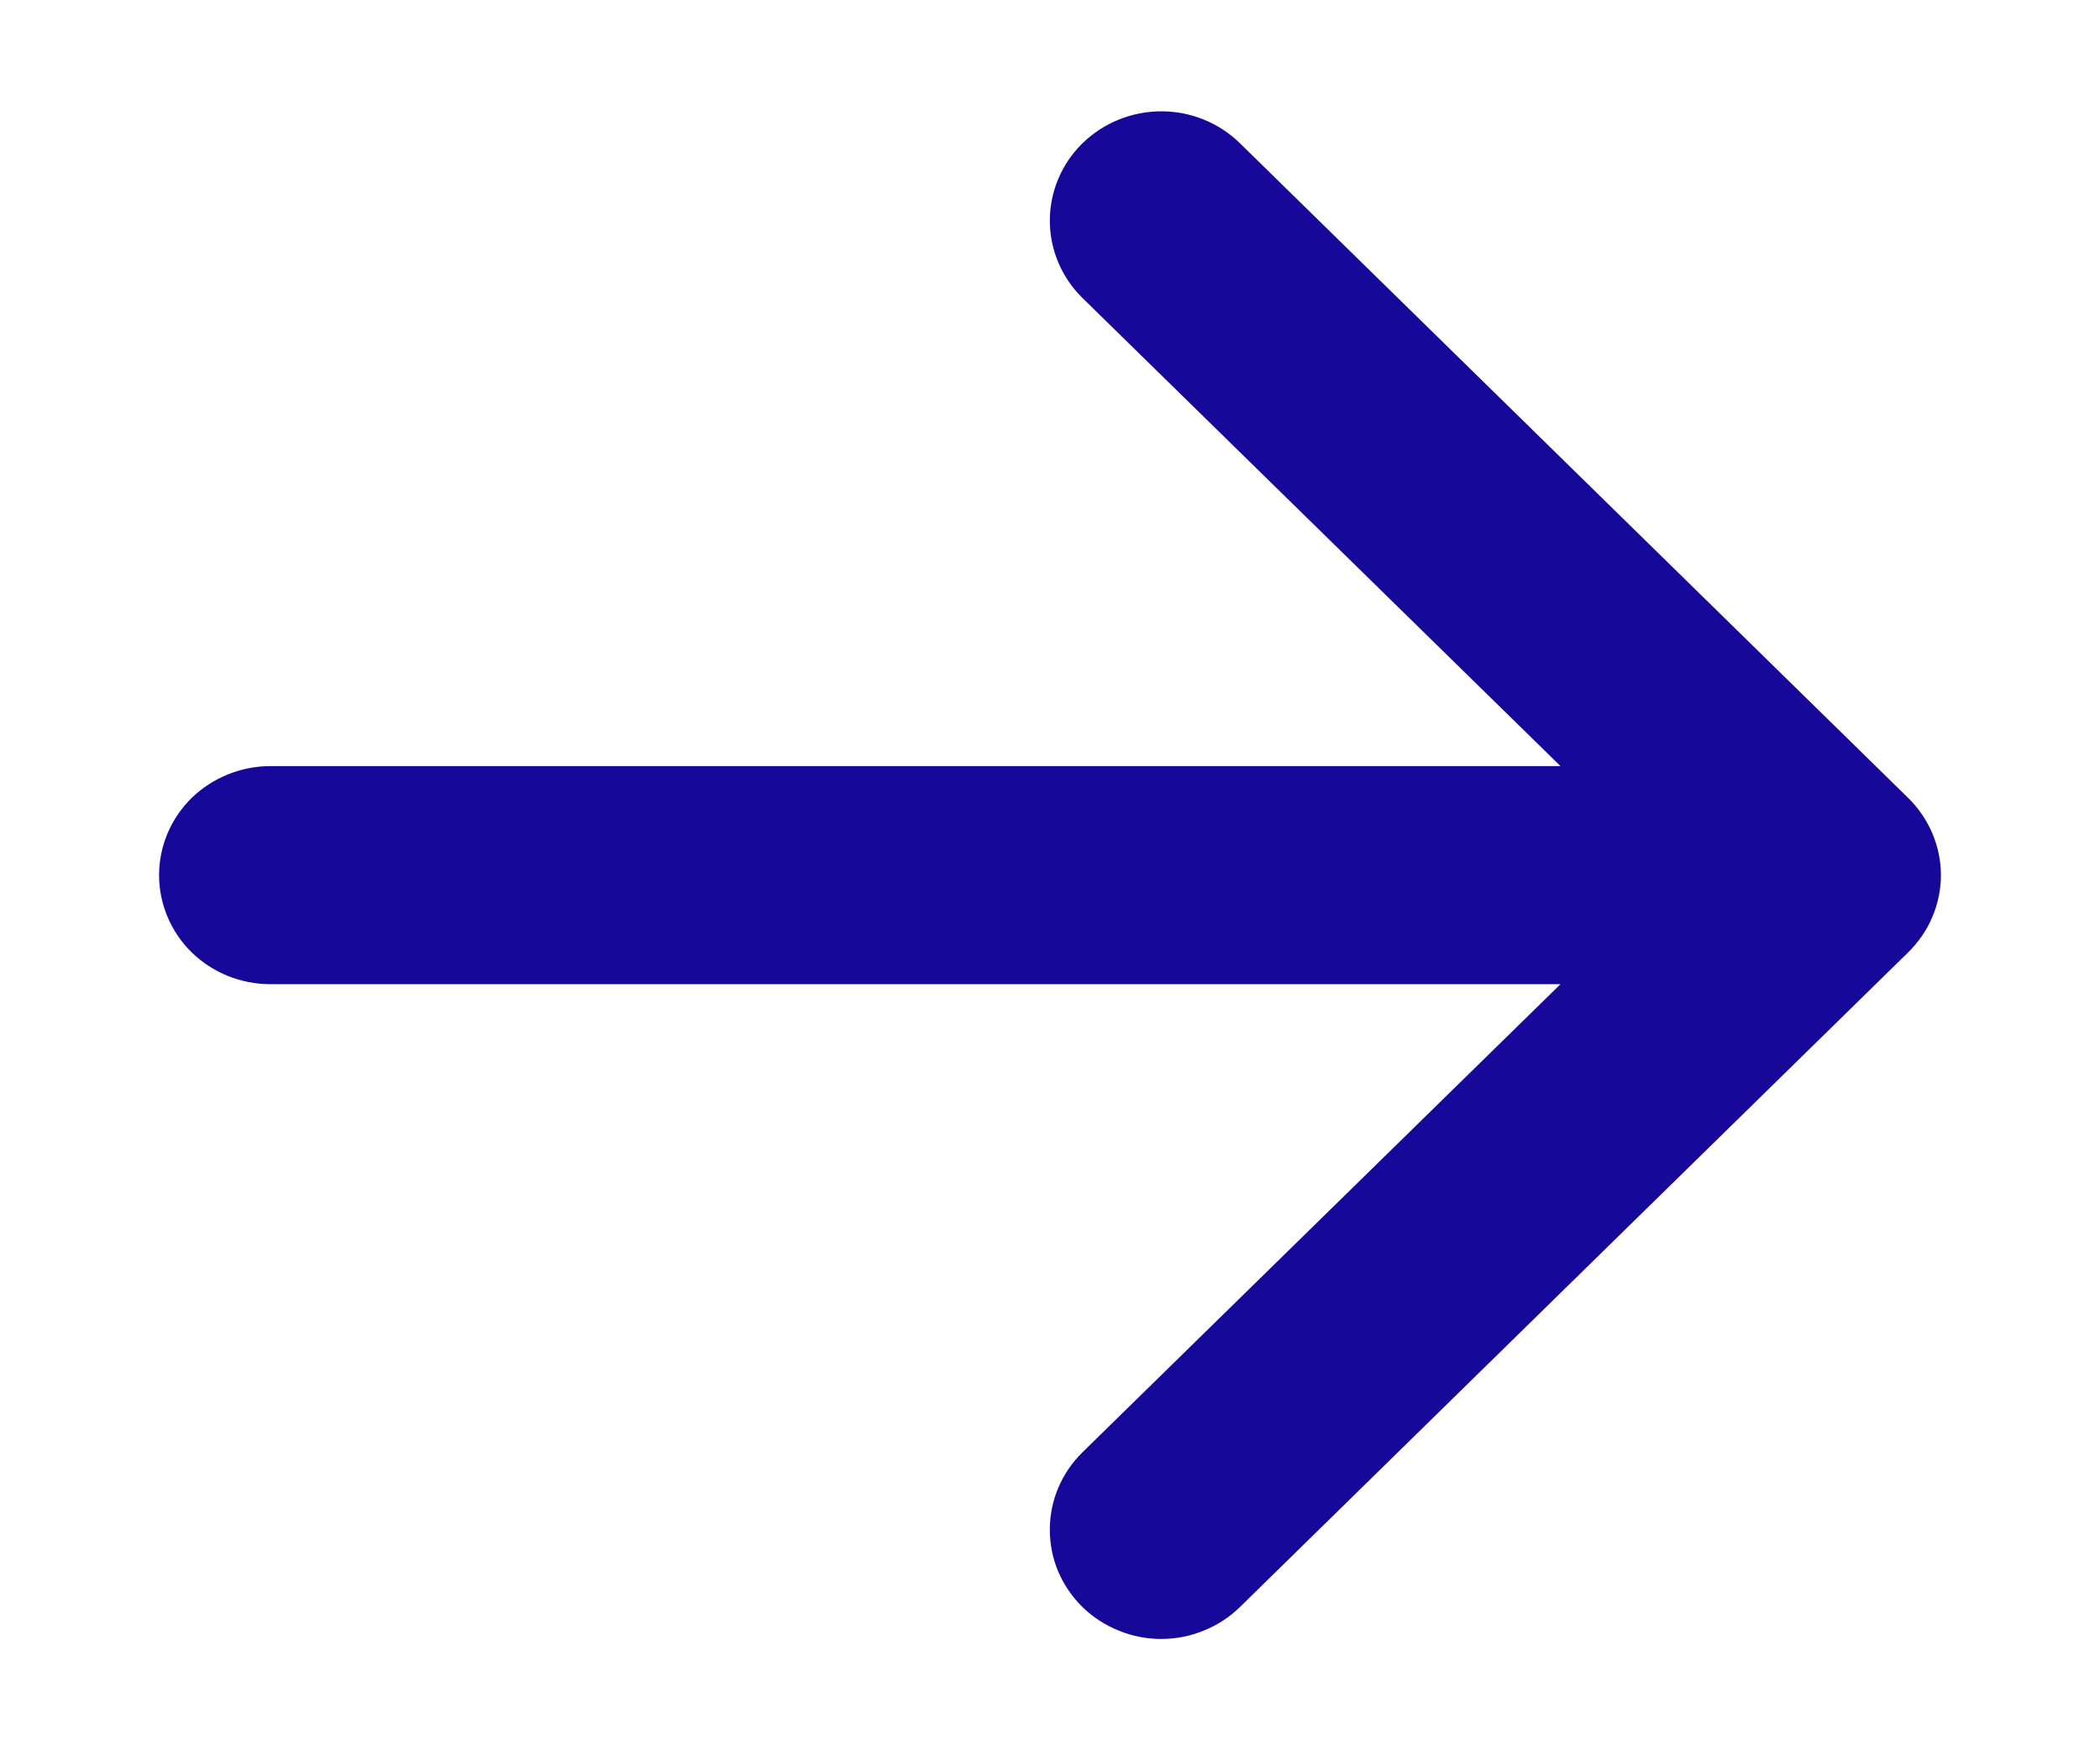 <svg width="12" height="10" viewBox="0 0 12 10" fill="none" xmlns="http://www.w3.org/2000/svg">
<path fill-rule="evenodd" clip-rule="evenodd" d="M0.909 5C0.909 5.165 0.976 5.324 1.095 5.441C1.215 5.558 1.377 5.623 1.545 5.623L8.917 5.623L6.185 8.298C6.126 8.356 6.079 8.425 6.047 8.501C6.015 8.577 5.999 8.658 5.999 8.74C5.999 8.822 6.015 8.903 6.047 8.979C6.079 9.054 6.126 9.123 6.185 9.181C6.244 9.239 6.315 9.285 6.392 9.316C6.469 9.348 6.552 9.364 6.636 9.364C6.719 9.364 6.802 9.348 6.879 9.316C6.957 9.285 7.027 9.239 7.086 9.181L10.904 5.441C10.963 5.383 11.01 5.315 11.042 5.239C11.074 5.163 11.091 5.082 11.091 5C11.091 4.918 11.074 4.837 11.042 4.761C11.01 4.686 10.963 4.617 10.904 4.559L7.086 0.819C6.967 0.702 6.805 0.636 6.636 0.636C6.467 0.636 6.305 0.702 6.185 0.819C6.066 0.936 5.999 1.095 5.999 1.261C5.999 1.426 6.066 1.585 6.185 1.702L8.917 4.377L1.545 4.377C1.377 4.377 1.215 4.443 1.095 4.559C0.976 4.676 0.909 4.835 0.909 5Z" fill="#160999"/>
</svg>
